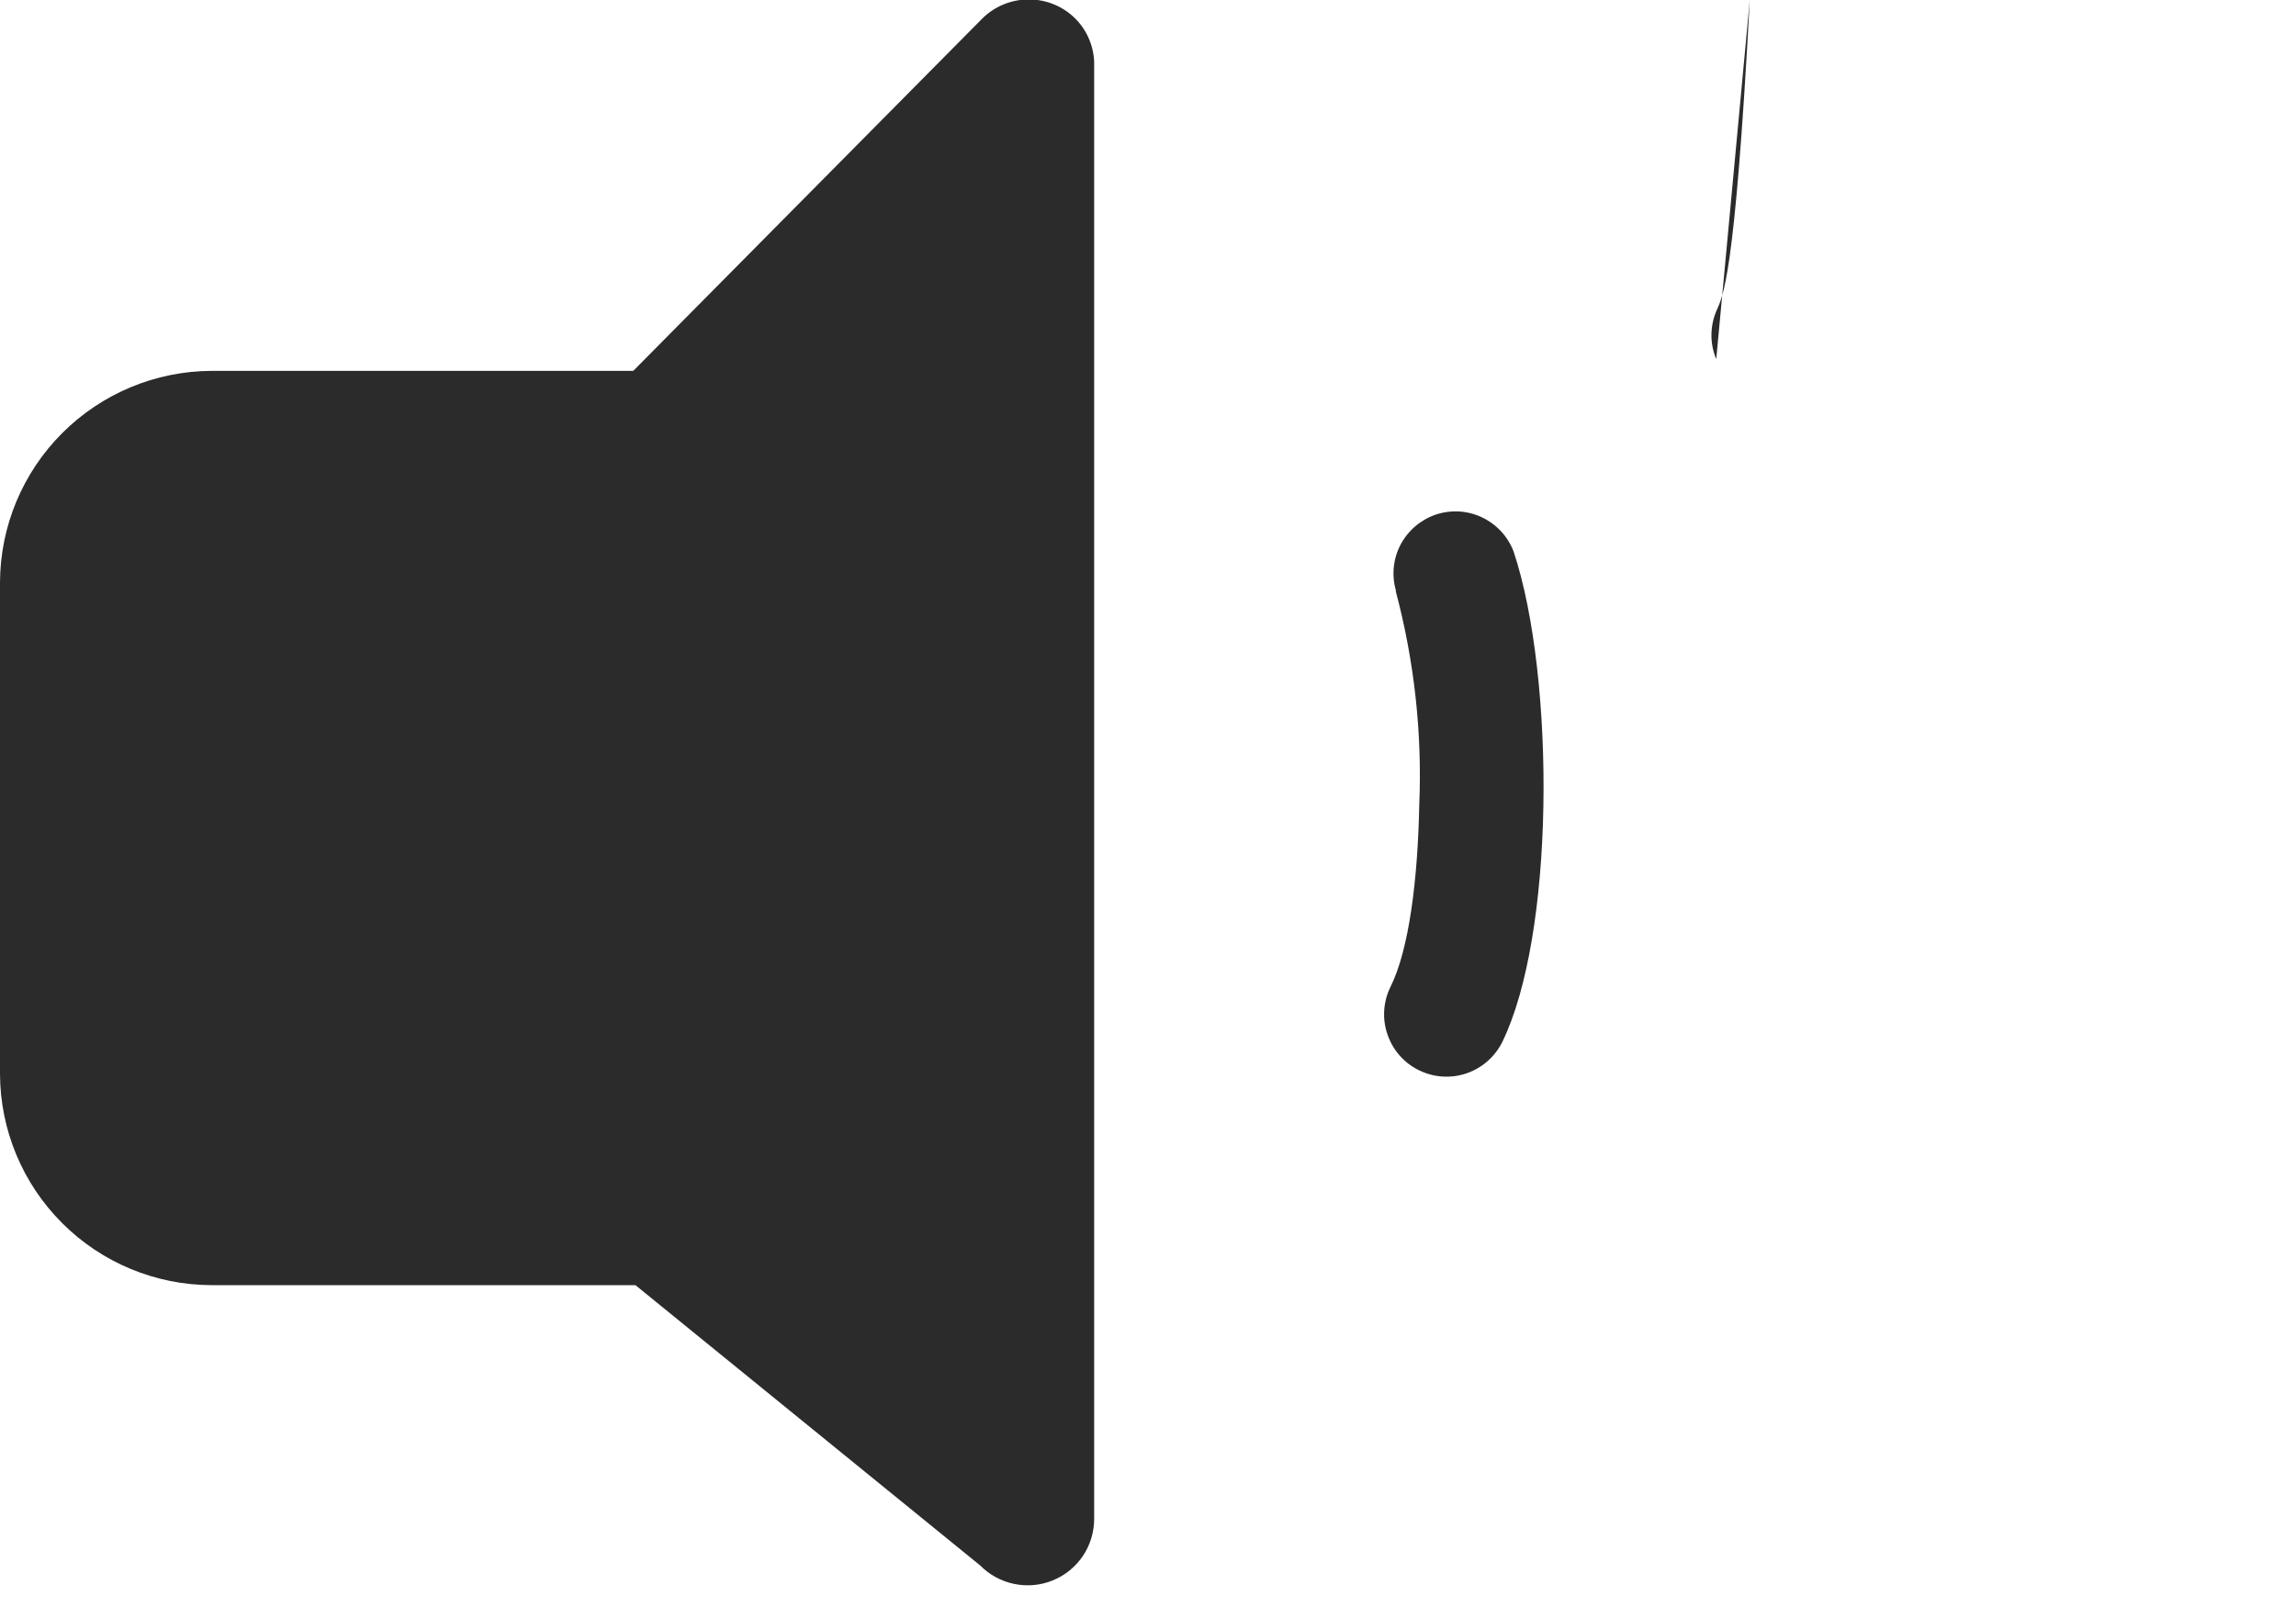 <svg width="20" height="14" viewBox="0 0 20 14" fill="none" xmlns="http://www.w3.org/2000/svg">
<g clip-path="url(#clip0_1_164)">
<path d="M1.842 3.231H5.516L8.555 0.163C8.663 0.055 8.809 -0.005 8.962 -0.005C9.114 -0.005 9.26 0.055 9.368 0.163C9.421 0.217 9.463 0.28 9.491 0.351C9.519 0.421 9.533 0.496 9.531 0.571V13.232C9.531 13.347 9.497 13.46 9.433 13.555C9.368 13.651 9.277 13.725 9.171 13.768C9.064 13.812 8.947 13.822 8.835 13.799C8.722 13.776 8.619 13.72 8.538 13.638L5.535 11.196H1.842C1.355 11.195 0.887 11.001 0.542 10.656C0.197 10.312 0.002 9.845 0 9.357L0 5.073C0.002 4.585 0.197 4.118 0.542 3.773C0.887 3.428 1.354 3.233 1.842 3.231ZM12.16 5.146C12.121 5.013 12.135 4.869 12.2 4.745C12.265 4.622 12.375 4.528 12.507 4.483C12.639 4.439 12.783 4.447 12.909 4.507C13.036 4.567 13.134 4.673 13.184 4.803C13.369 5.355 13.459 6.213 13.444 7.028C13.429 7.843 13.312 8.61 13.088 9.074C13.025 9.203 12.913 9.303 12.777 9.35C12.641 9.397 12.492 9.388 12.363 9.325C12.233 9.263 12.134 9.151 12.087 9.015C12.039 8.879 12.048 8.73 12.111 8.6C12.274 8.275 12.35 7.663 12.363 7.01C12.389 6.382 12.319 5.754 12.157 5.146H12.16ZM14.95 3.128C14.922 3.063 14.908 2.992 14.908 2.921C14.908 2.85 14.922 2.779 14.949 2.714C15.004 2.581 15.11 2.475 15.242" fill="#2B2B2B"/>
</g>
<defs>
<clipPath id="clip0_1_164">
<rect width="20" height="13.812" fill="white"/>
</clipPath>
</defs>
</svg>
